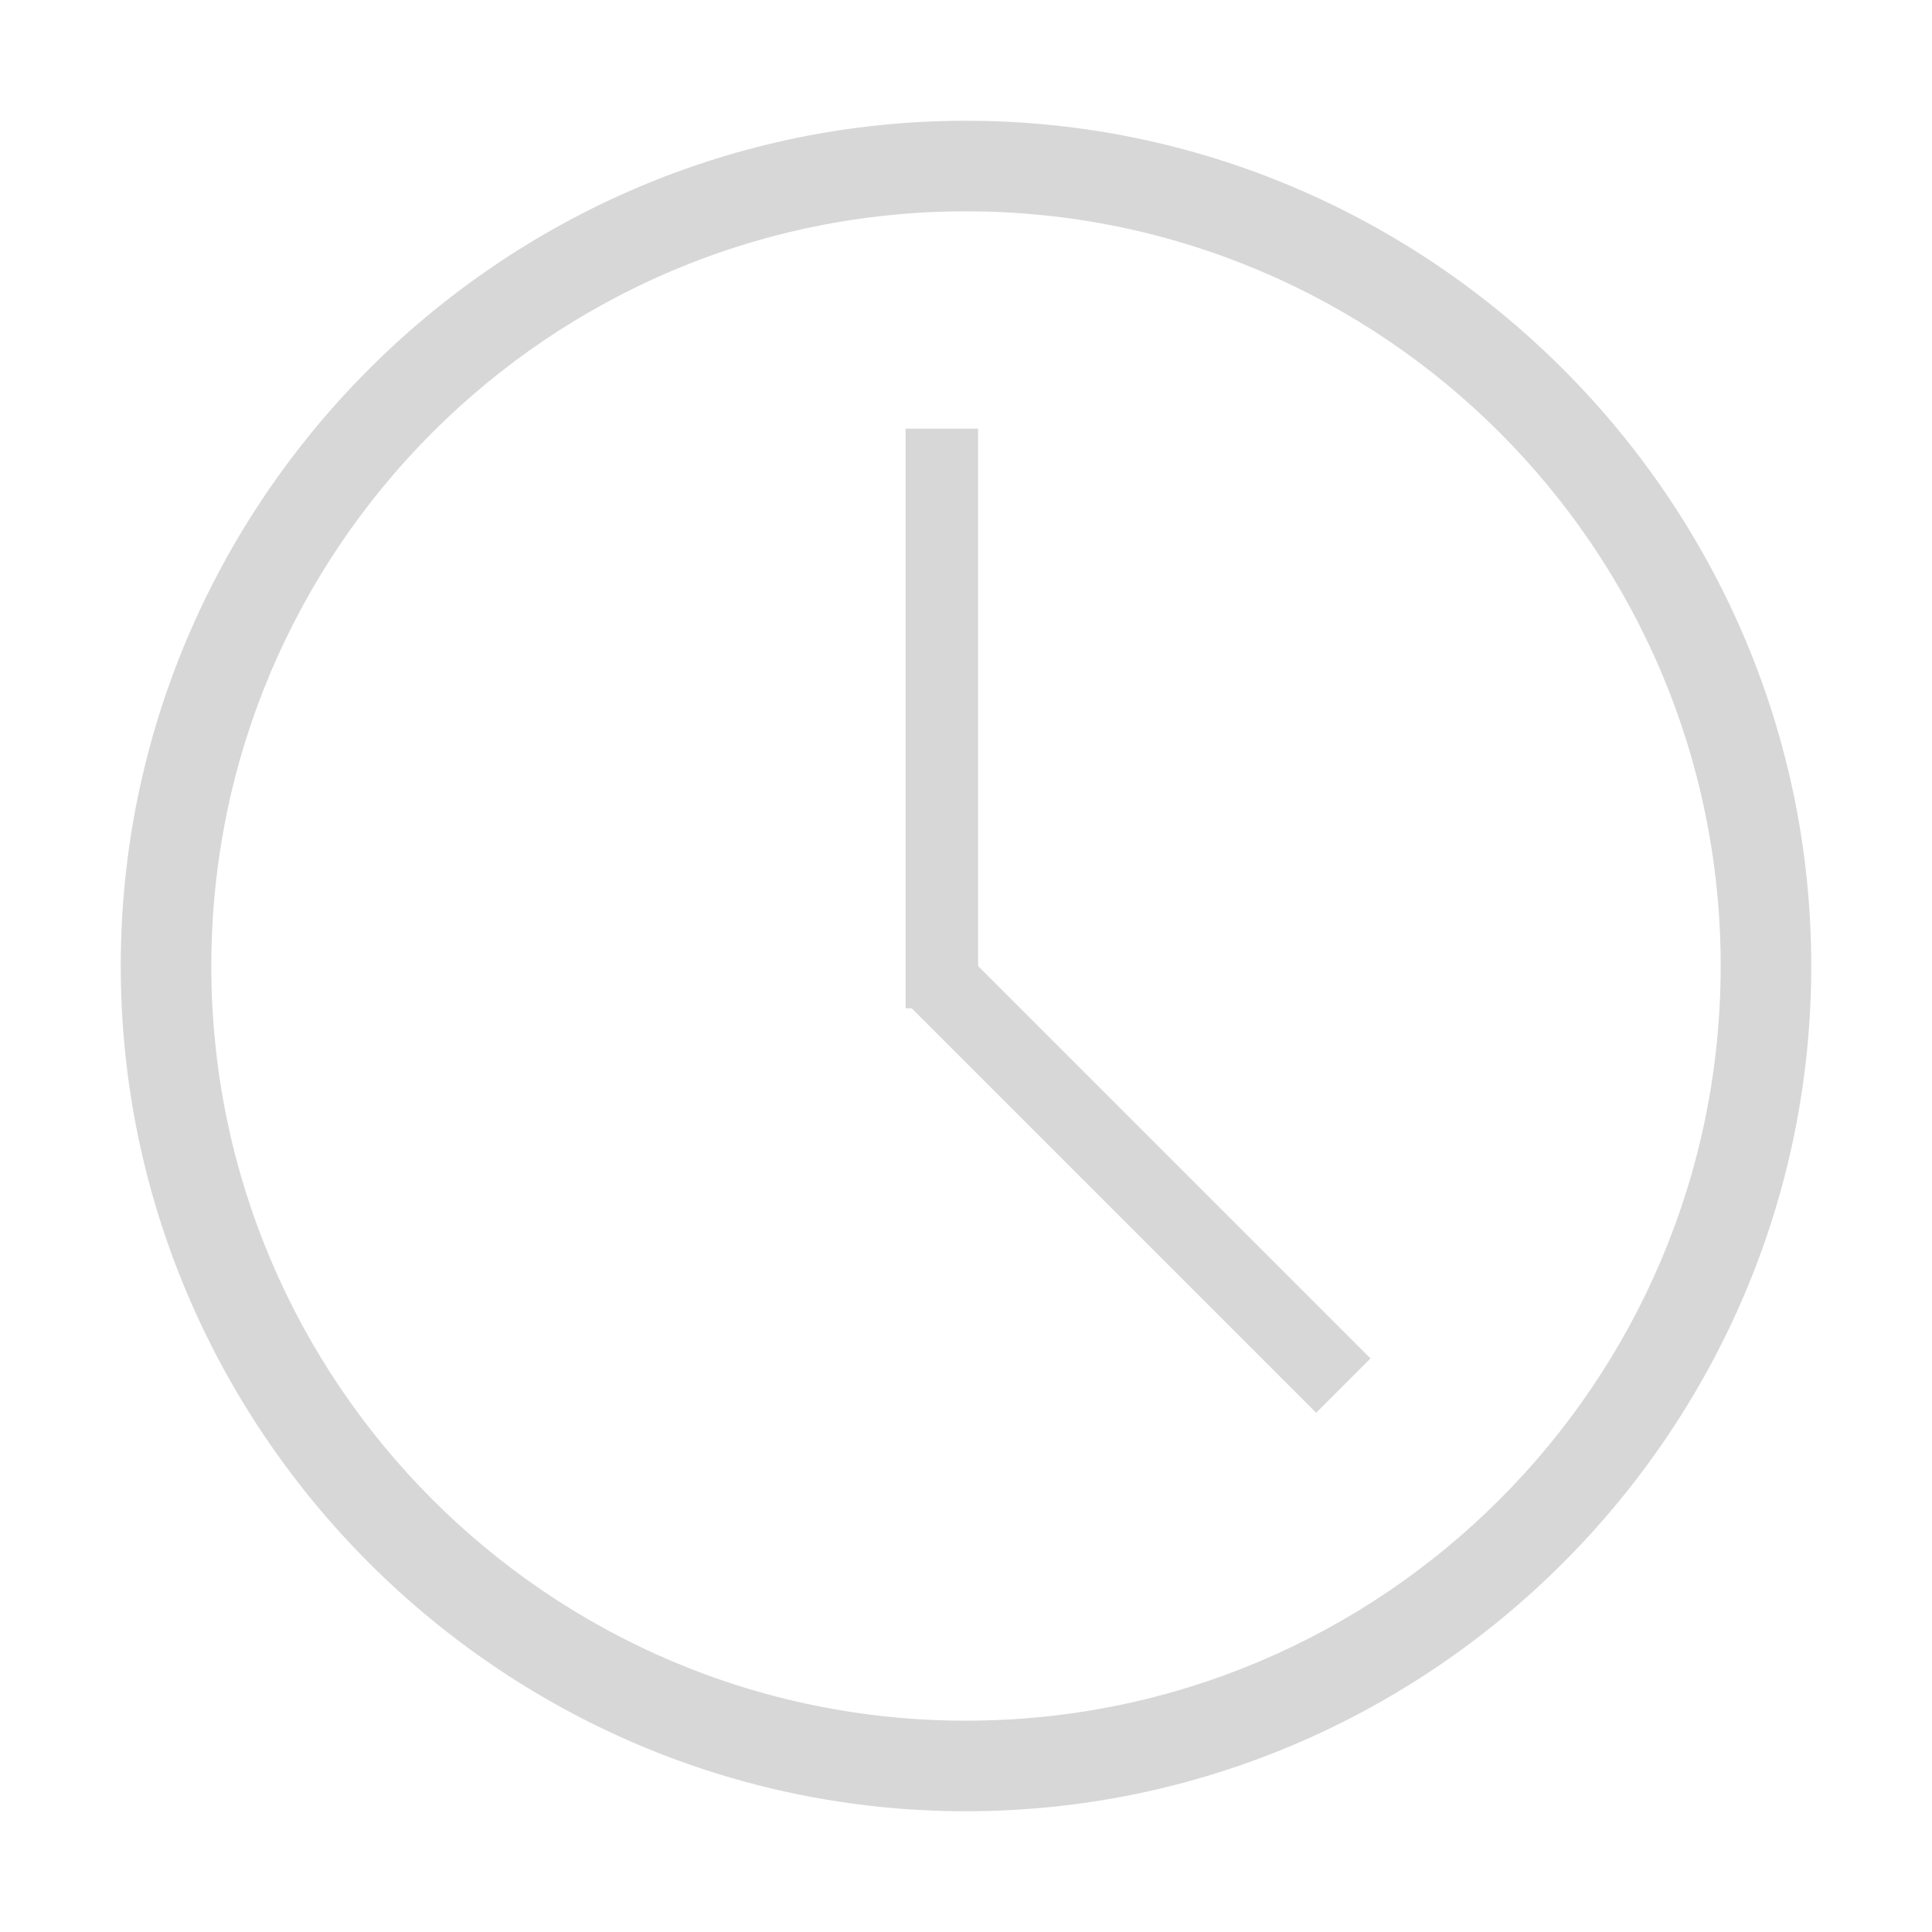 <?xml version="1.0" encoding="utf-8"?>
<!-- Generator: Adobe Illustrator 19.0.0, SVG Export Plug-In . SVG Version: 6.00 Build 0)  -->
<svg version="1.1" id="图层_1" xmlns="http://www.w3.org/2000/svg" xmlns:xlink="http://www.w3.org/1999/xlink" x="0px" y="0px"
	 viewBox="-358 5 32 32" style="enable-background:new -358 5 32 32;" xml:space="preserve">
<style type="text/css">
	.st0{fill:#D7D7D7;}
</style>
<path class="st0" d="M-328,21c0,7.7-6.3,14-14,14s-14-6.3-14-14s6.3-14,14-14S-328,13.3-328,21z M-329.5,21
	c0-6.9-5.6-12.5-12.5-12.5s-12.5,5.6-12.5,12.5s5.6,12.5,12.5,12.5S-329.5,27.9-329.5,21z"/>
<path class="st0" d="M-343,12.1h1.2v9.6h-1.2V12.1z"/>
<path class="st0" d="M-342.1,20.7l6.8,6.8l-0.9,0.9l-6.8-6.8C-343,21.6-342.1,20.7-342.1,20.7z"/>
</svg>
